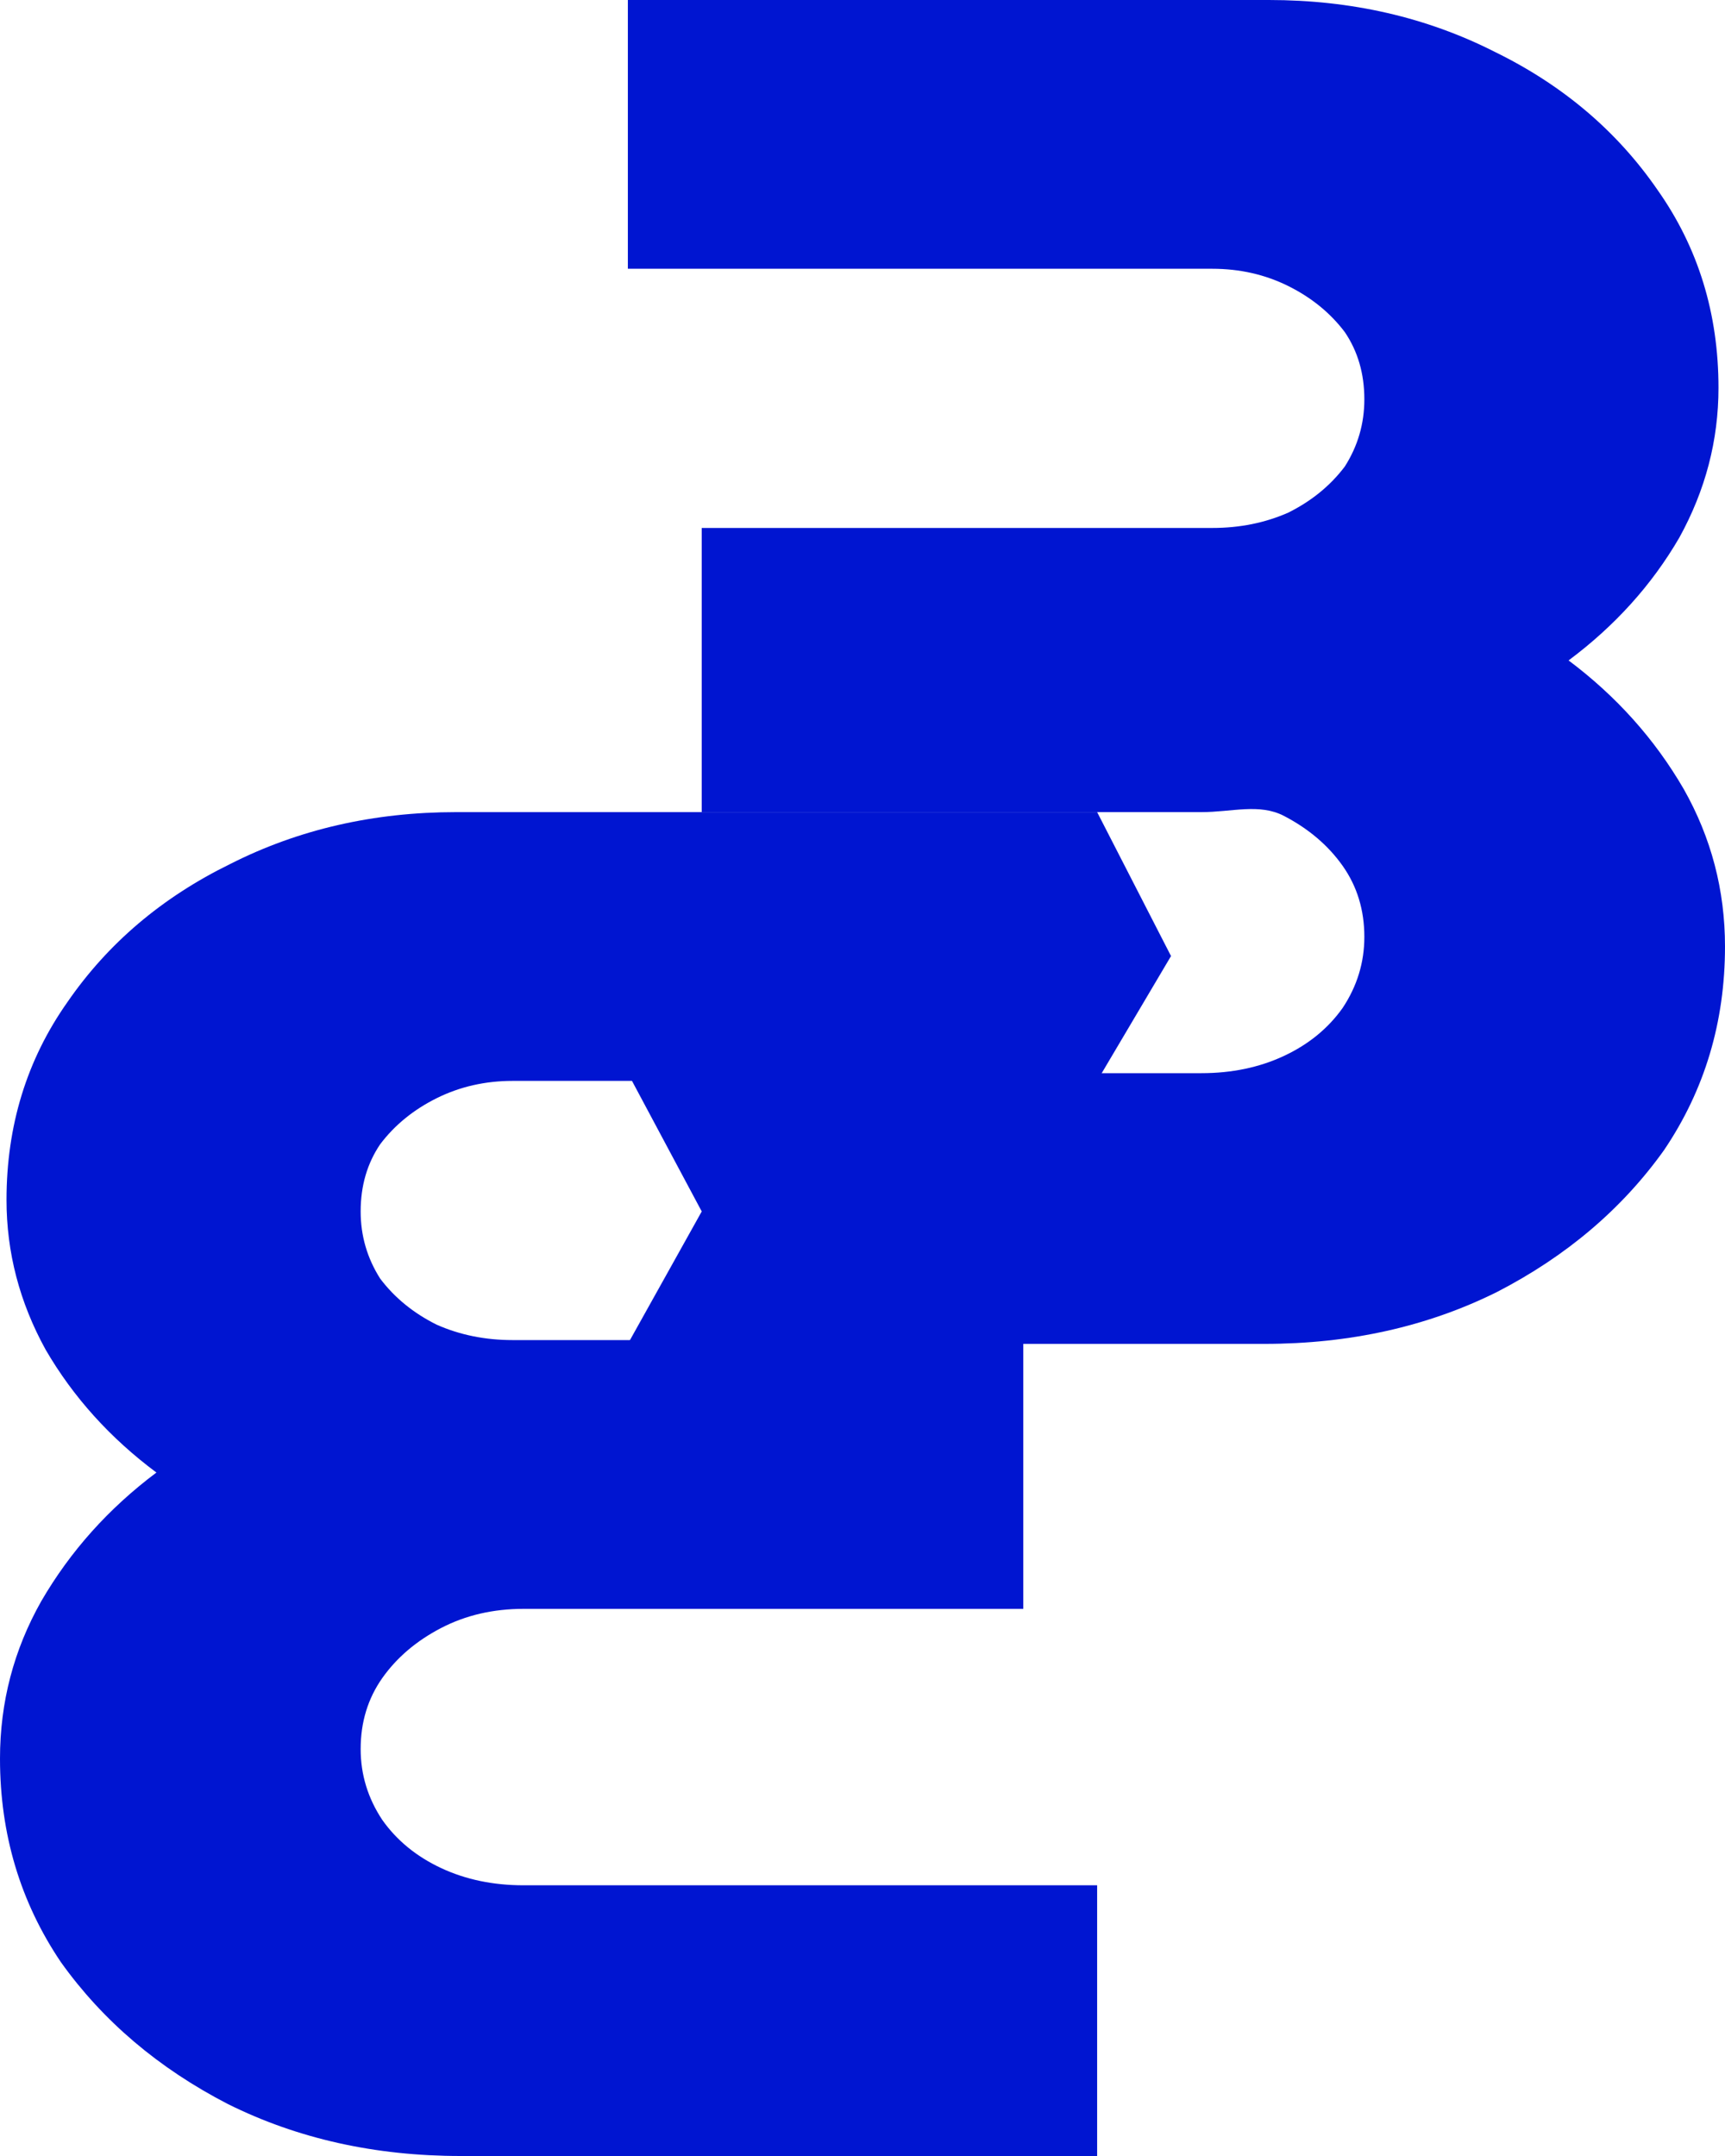 <svg width="40" height="50" viewBox="0 0 40 50" fill="none" xmlns="http://www.w3.org/2000/svg">
<path d="M10.68 50C8.699 50 6.902 49.599 5.29 48.798C3.678 47.967 2.385 46.868 1.411 45.503C0.47 44.108 0 42.535 0 40.784C0 39.478 0.319 38.261 0.957 37.133C1.629 35.975 2.519 34.981 3.627 34.15C2.552 33.348 1.696 32.398 1.058 31.3C0.453 30.202 0.151 29.044 0.151 27.828C0.151 26.106 0.621 24.577 1.562 23.242C2.502 21.876 3.762 20.808 5.34 20.036C6.919 19.235 8.665 18.834 10.579 18.834H25.441L27.154 22.172L25.441 25.067H11.889C11.251 25.067 10.663 25.201 10.126 25.468C9.589 25.735 9.152 26.091 8.816 26.536C8.514 26.982 8.363 27.501 8.363 28.095C8.363 28.659 8.514 29.178 8.816 29.653C9.152 30.098 9.589 30.454 10.126 30.721C10.663 30.959 11.251 31.078 11.889 31.078H23.728V37.311H12.141C11.436 37.311 10.798 37.459 10.227 37.756C9.656 38.053 9.202 38.439 8.866 38.914C8.531 39.389 8.363 39.938 8.363 40.561C8.363 41.155 8.531 41.704 8.866 42.208C9.202 42.683 9.656 43.054 10.227 43.322C10.798 43.589 11.436 43.722 12.141 43.722H25.441V50H10.68Z" fill="#0015D1"/>
<path d="M29.32 31.166C31.301 31.166 33.098 30.765 34.71 29.964C36.322 29.133 37.615 28.035 38.589 26.669C39.53 25.274 40 23.701 40 21.95C40 20.644 39.681 19.427 39.043 18.299C38.371 17.141 37.481 16.147 36.373 15.316C37.447 14.514 38.304 13.565 38.942 12.466C39.547 11.368 39.849 10.211 39.849 8.994C39.849 7.272 39.379 5.743 38.438 4.408C37.498 3.042 36.239 1.974 34.66 1.202C33.081 0.401 31.335 -8.65134e-05 29.421 -8.65134e-05H14.559V6.233H28.111C28.749 6.233 29.337 6.367 29.874 6.634C30.411 6.901 30.848 7.257 31.184 7.702C31.486 8.148 31.637 8.667 31.637 9.261C31.637 9.825 31.486 10.344 31.184 10.819C30.848 11.264 30.411 11.62 29.874 11.888C29.337 12.125 28.749 12.244 28.111 12.244H16.272V18.834H22.066H27.859C28.564 18.834 29.202 18.625 29.773 18.922C30.344 19.219 30.798 19.605 31.134 20.08C31.469 20.555 31.637 21.104 31.637 21.727C31.637 22.321 31.469 22.87 31.134 23.375C30.798 23.849 30.344 24.221 29.773 24.488C29.202 24.755 28.564 24.888 27.859 24.888H14.559L16.272 28.095L14.559 31.166H29.32Z" fill="#0015D1"/>
</svg>
